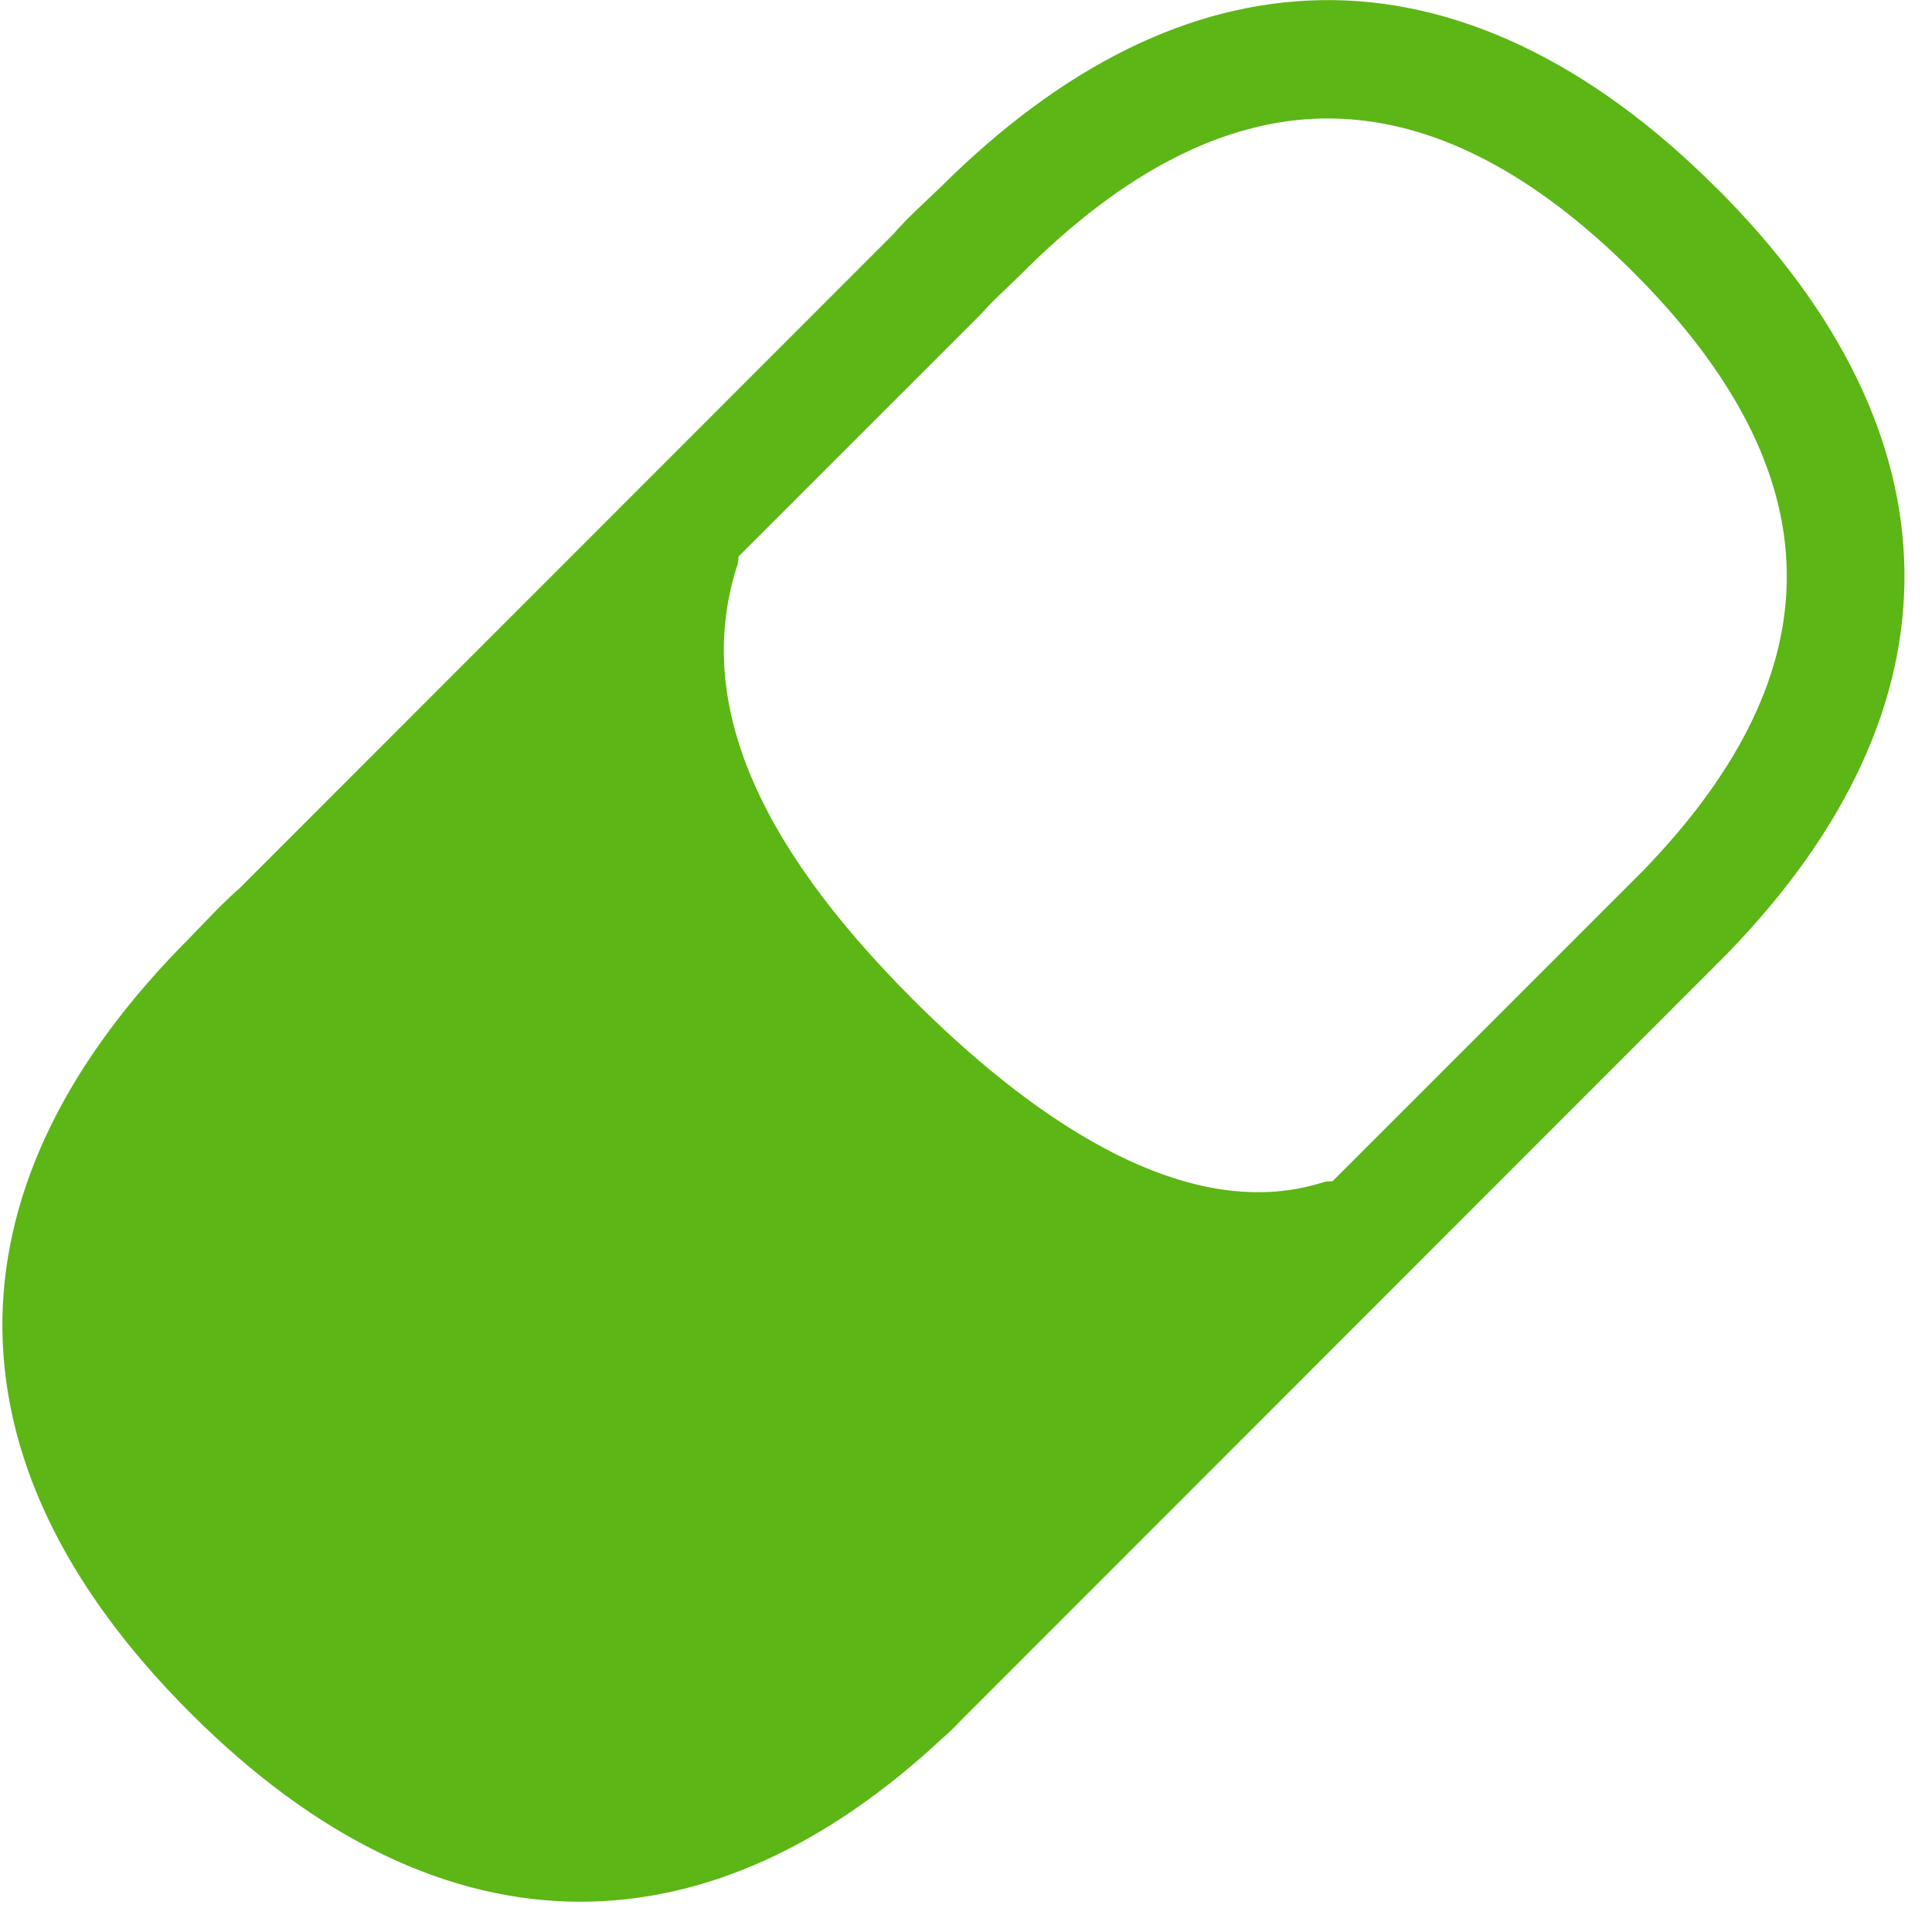 <svg width="24" height="24" viewBox="0 0 24 24" xmlns="http://www.w3.org/2000/svg"><path d="M20.41 10.817l-3.855 3.855c-.037.007-.074 0-.115.014-1.778.568-3.75-.921-5.099-2.27-2-2-2.712-3.767-2.178-5.408.01-.033.007-.067.013-.097l3.009-3.008c.1-.115.212-.222.323-.327l.208-.201c1.24-1.24 2.49-1.883 3.718-1.903h.067c1.247 0 2.52.642 3.785 1.906 2.507 2.504 2.544 4.941.124 7.439zm.914-8.48C19.744.756 18.057-.03 16.404.002c-1.62.03-3.21.817-4.73 2.333l-.185.175c-.148.141-.292.279-.386.393L2.97 11.04c-.147.127-.289.272-.433.423l-.175.182C.843 13.163.061 14.753.03 16.37c-.027 1.68.757 3.334 2.34 4.914 1.56 1.56 3.203 2.34 4.84 2.34 1.53 0 3.052-.68 4.5-2.034.082-.067.152-.141.23-.222l9.515-9.52c2.982-3.072 2.935-6.45-.13-9.512z" fill="#5CB615" fill-rule="nonzero"/></svg>